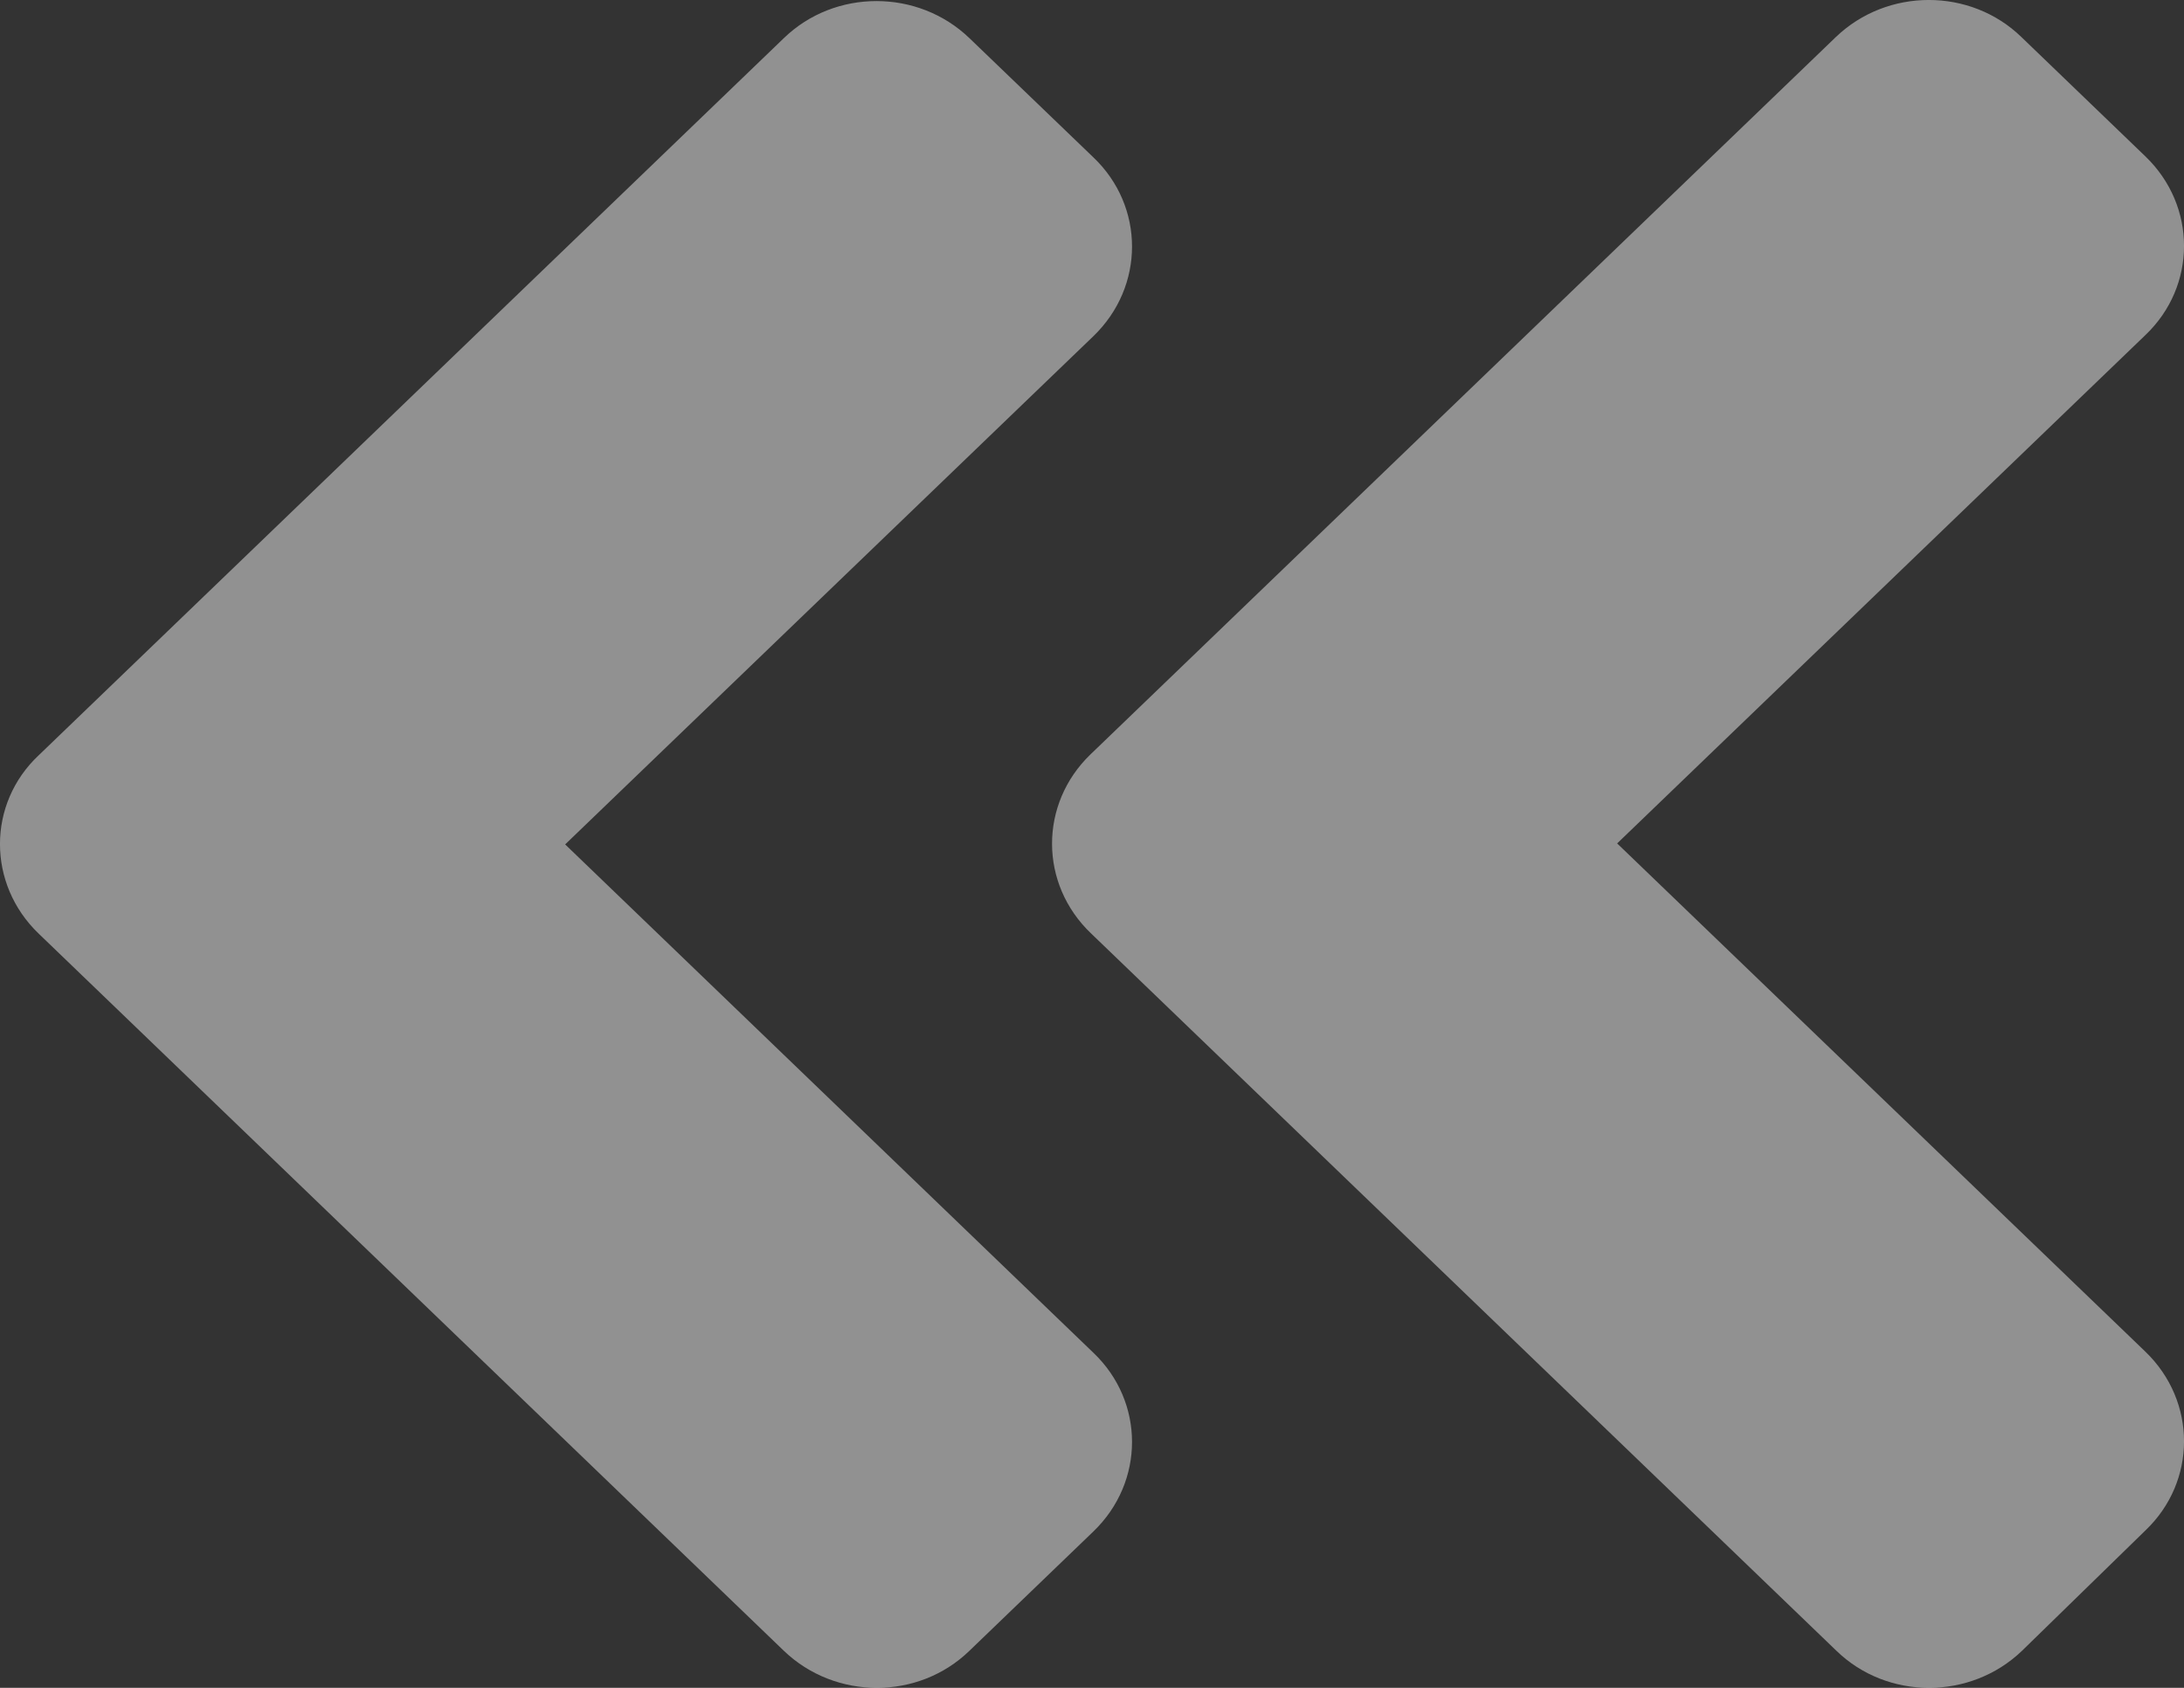 <svg width="22" height="17" viewBox="0 0 22 17" fill="none" xmlns="http://www.w3.org/2000/svg">
<rect x="0" y="0" width="22" height="17" fill="#333333" stroke="none"/>
<path d="M10.986 7.597L18.492 0.374C19.011 -0.125 19.85 -0.125 20.363 0.374L21.611 1.575C22.13 2.074 22.13 2.881 21.611 3.375L16.29 8.495L21.611 13.614C22.13 14.114 22.13 14.921 21.611 15.415L20.369 16.626C19.85 17.125 19.011 17.125 18.498 16.626L10.992 9.403C10.467 8.904 10.467 8.096 10.986 7.597ZM0.389 9.403L7.895 16.626C8.414 17.125 9.253 17.125 9.766 16.626L11.014 15.425C11.533 14.926 11.533 14.119 11.014 13.625L5.693 8.505L11.014 3.386C11.533 2.886 11.533 2.079 11.014 1.585L9.766 0.385C9.248 -0.114 8.409 -0.114 7.895 0.385L0.389 7.608C-0.13 8.096 -0.13 8.904 0.389 9.403Z" fill="white" fill-opacity="0.46"/>
</svg>
